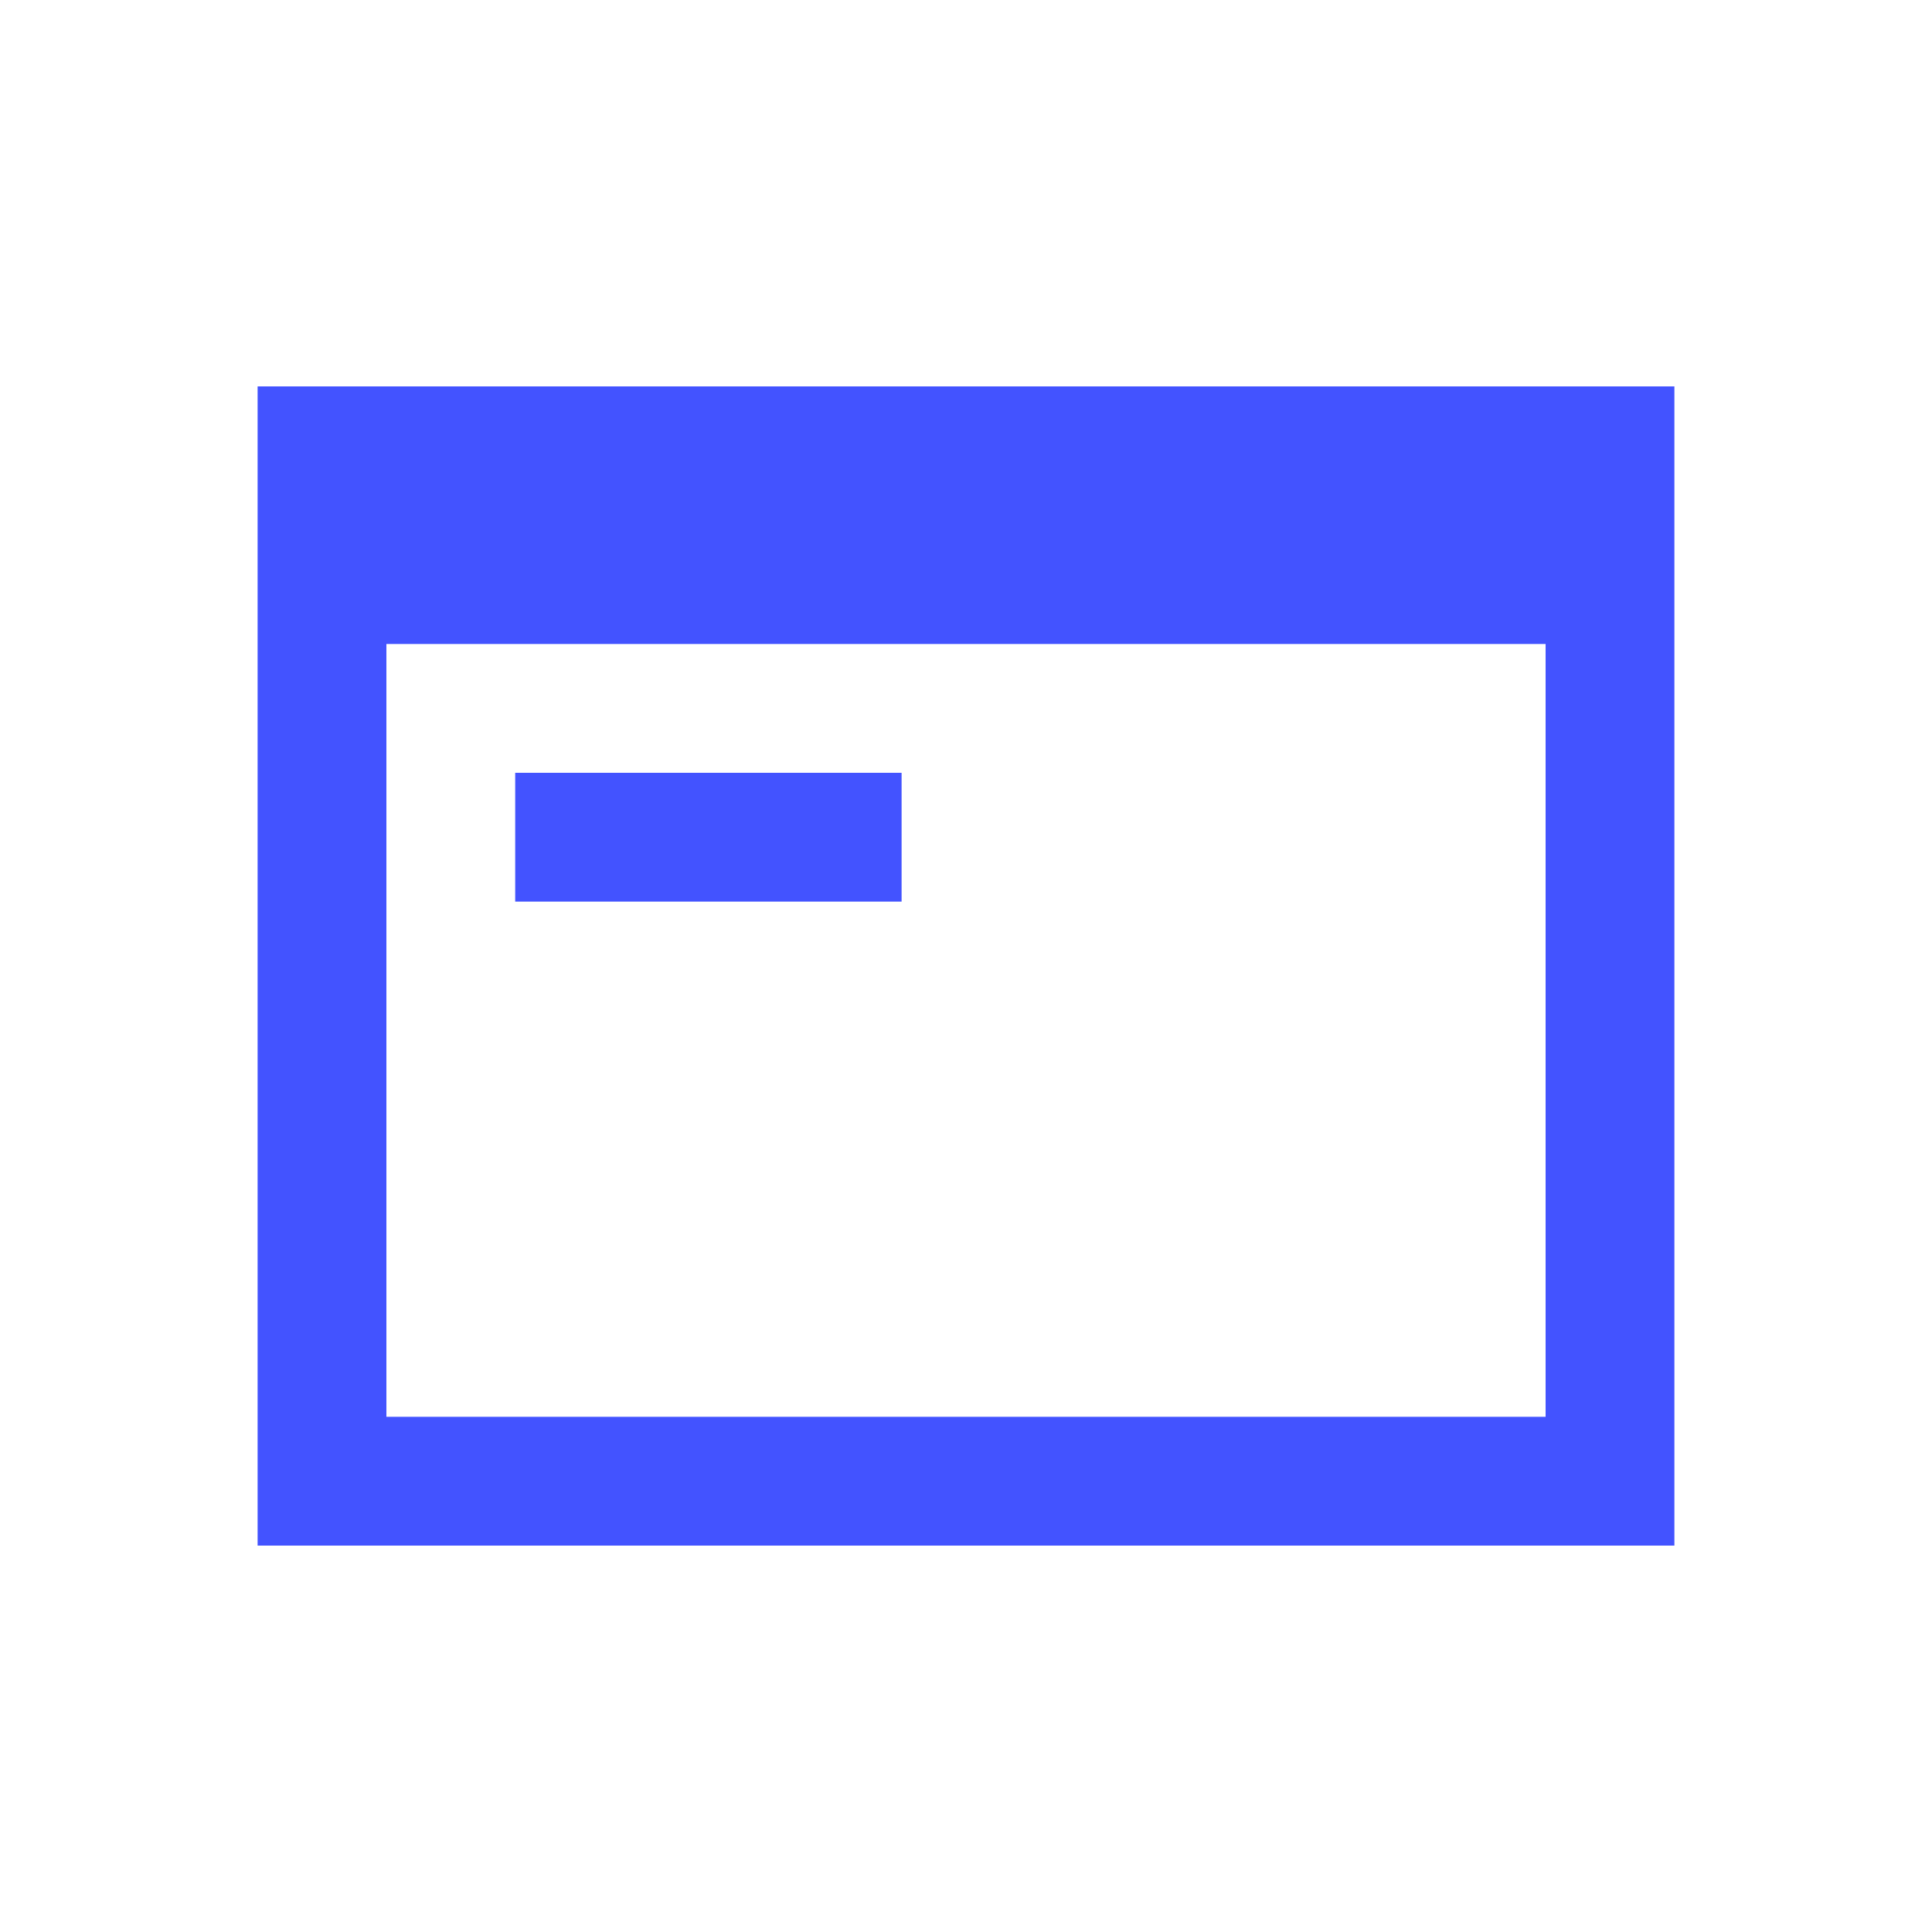 <svg id="Layer_1" data-name="Layer 1" xmlns="http://www.w3.org/2000/svg" viewBox="0 0 15 15"><defs><style>.cls-1{fill:#4353ff;}</style></defs><title>website-active</title><path class="cls-1" d="M2,3v9H13V3Zm10,8H3V5h9Z"/><rect class="cls-1" x="4" y="6" width="3" height="1"/></svg>
